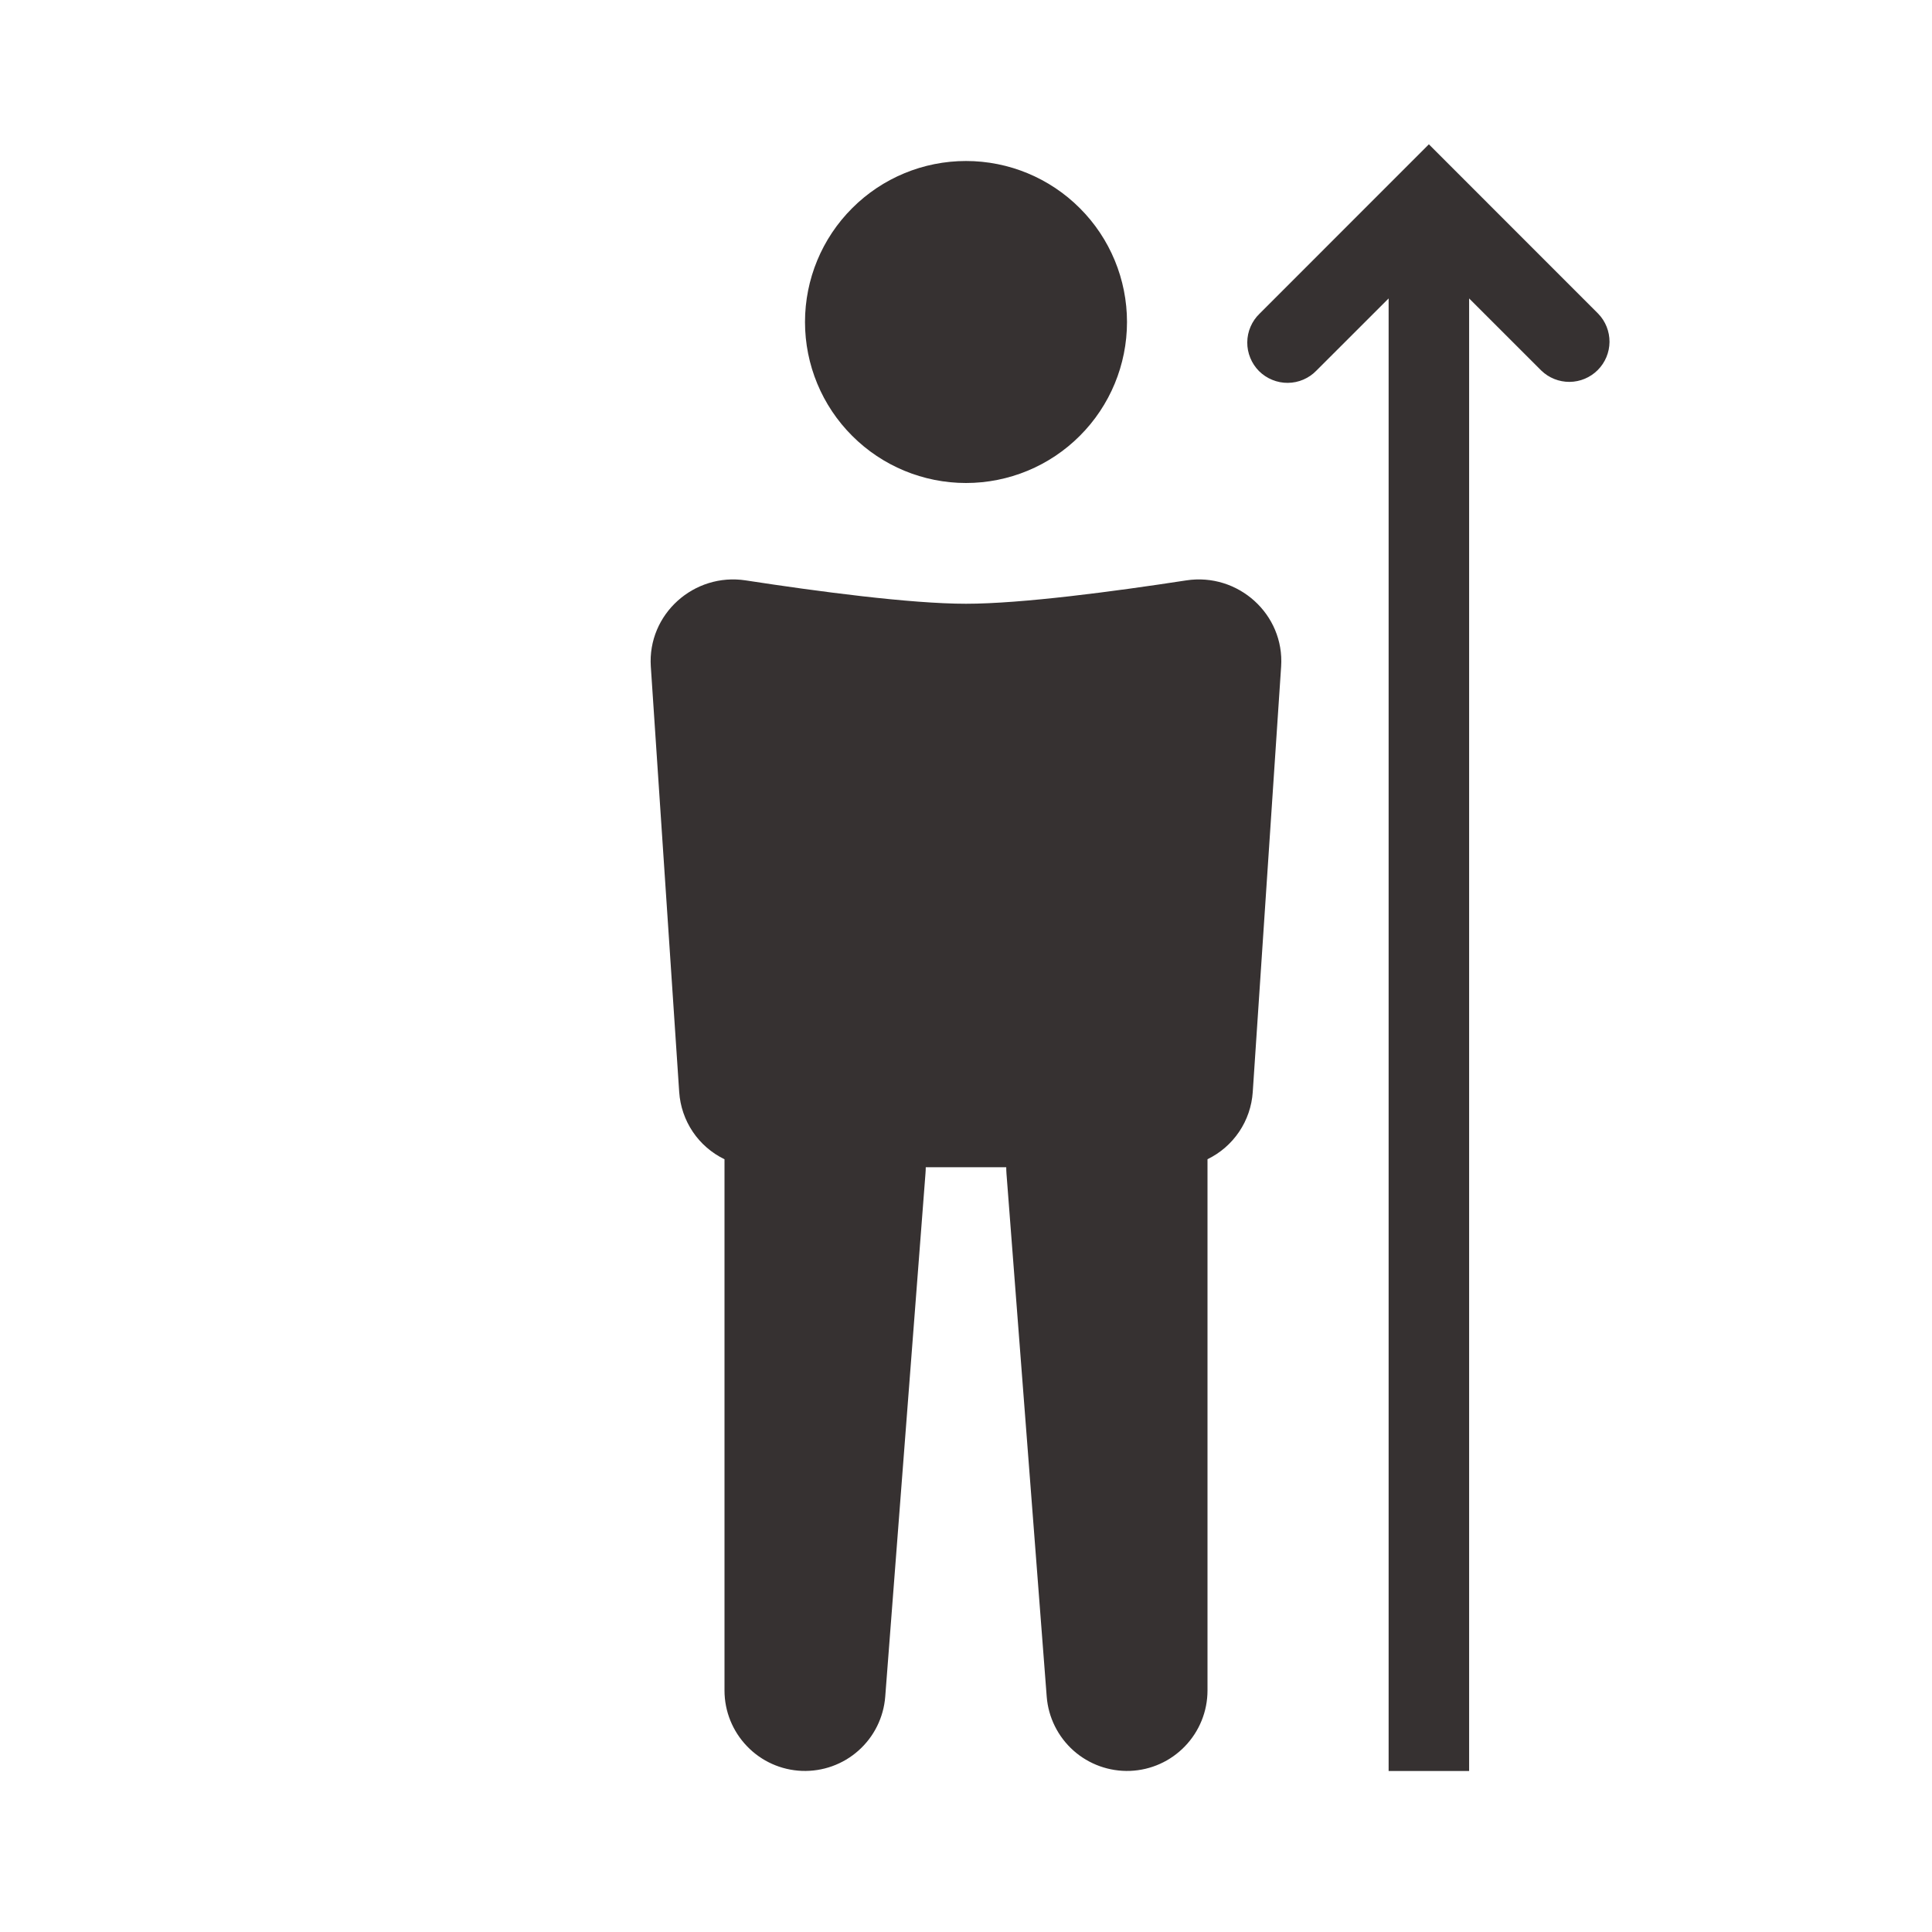 <svg width="36" height="36" viewBox="0 0 36 36" fill="none" xmlns="http://www.w3.org/2000/svg">
<path d="M26.625 2.689L29.78 5.845C29.917 5.986 29.992 6.176 29.991 6.372C29.989 6.569 29.91 6.757 29.771 6.896C29.632 7.035 29.444 7.114 29.247 7.116C29.051 7.117 28.861 7.042 28.72 6.905L27.375 5.561V33H25.875V5.561L24.53 6.905C24.461 6.977 24.378 7.034 24.287 7.073C24.195 7.113 24.097 7.133 23.997 7.134C23.898 7.135 23.799 7.116 23.707 7.078C23.615 7.041 23.531 6.985 23.46 6.915C23.39 6.844 23.334 6.76 23.297 6.668C23.259 6.576 23.24 6.477 23.241 6.378C23.242 6.278 23.262 6.18 23.302 6.088C23.341 5.997 23.398 5.914 23.47 5.845L26.625 2.689ZM21 6C21 6.796 20.684 7.559 20.121 8.121C19.559 8.684 18.796 9 18 9C17.204 9 16.441 8.684 15.879 8.121C15.316 7.559 15 6.796 15 6C15 5.204 15.316 4.441 15.879 3.879C16.441 3.316 17.204 3 18 3C18.796 3 19.559 3.316 20.121 3.879C20.684 4.441 21 5.204 21 6Z" fill="#363131"/>
<path d="M22.5 21.6C22.738 21.485 22.942 21.308 23.09 21.088C23.238 20.869 23.325 20.614 23.343 20.35L23.872 12.42C23.937 11.445 23.068 10.666 22.102 10.815C20.767 11.02 19.039 11.25 18 11.25C16.961 11.25 15.232 11.02 13.897 10.815C12.931 10.666 12.063 11.445 12.127 12.42L12.656 20.35C12.674 20.614 12.761 20.869 12.909 21.089C13.057 21.309 13.261 21.485 13.5 21.601V31.5C13.5 31.888 13.651 32.26 13.92 32.539C14.188 32.819 14.555 32.983 14.943 32.998C15.33 33.012 15.708 32.877 15.997 32.619C16.287 32.361 16.465 32.001 16.495 31.615L17.245 21.865C17.248 21.827 17.25 21.788 17.25 21.75H18.75C18.75 21.788 18.751 21.826 18.754 21.865L19.504 31.615C19.534 32.001 19.713 32.361 20.002 32.619C20.292 32.877 20.67 33.012 21.057 32.998C21.445 32.983 21.811 32.819 22.08 32.539C22.349 32.26 22.5 31.888 22.5 31.5V21.6Z" fill="#363131"/>
</svg>
